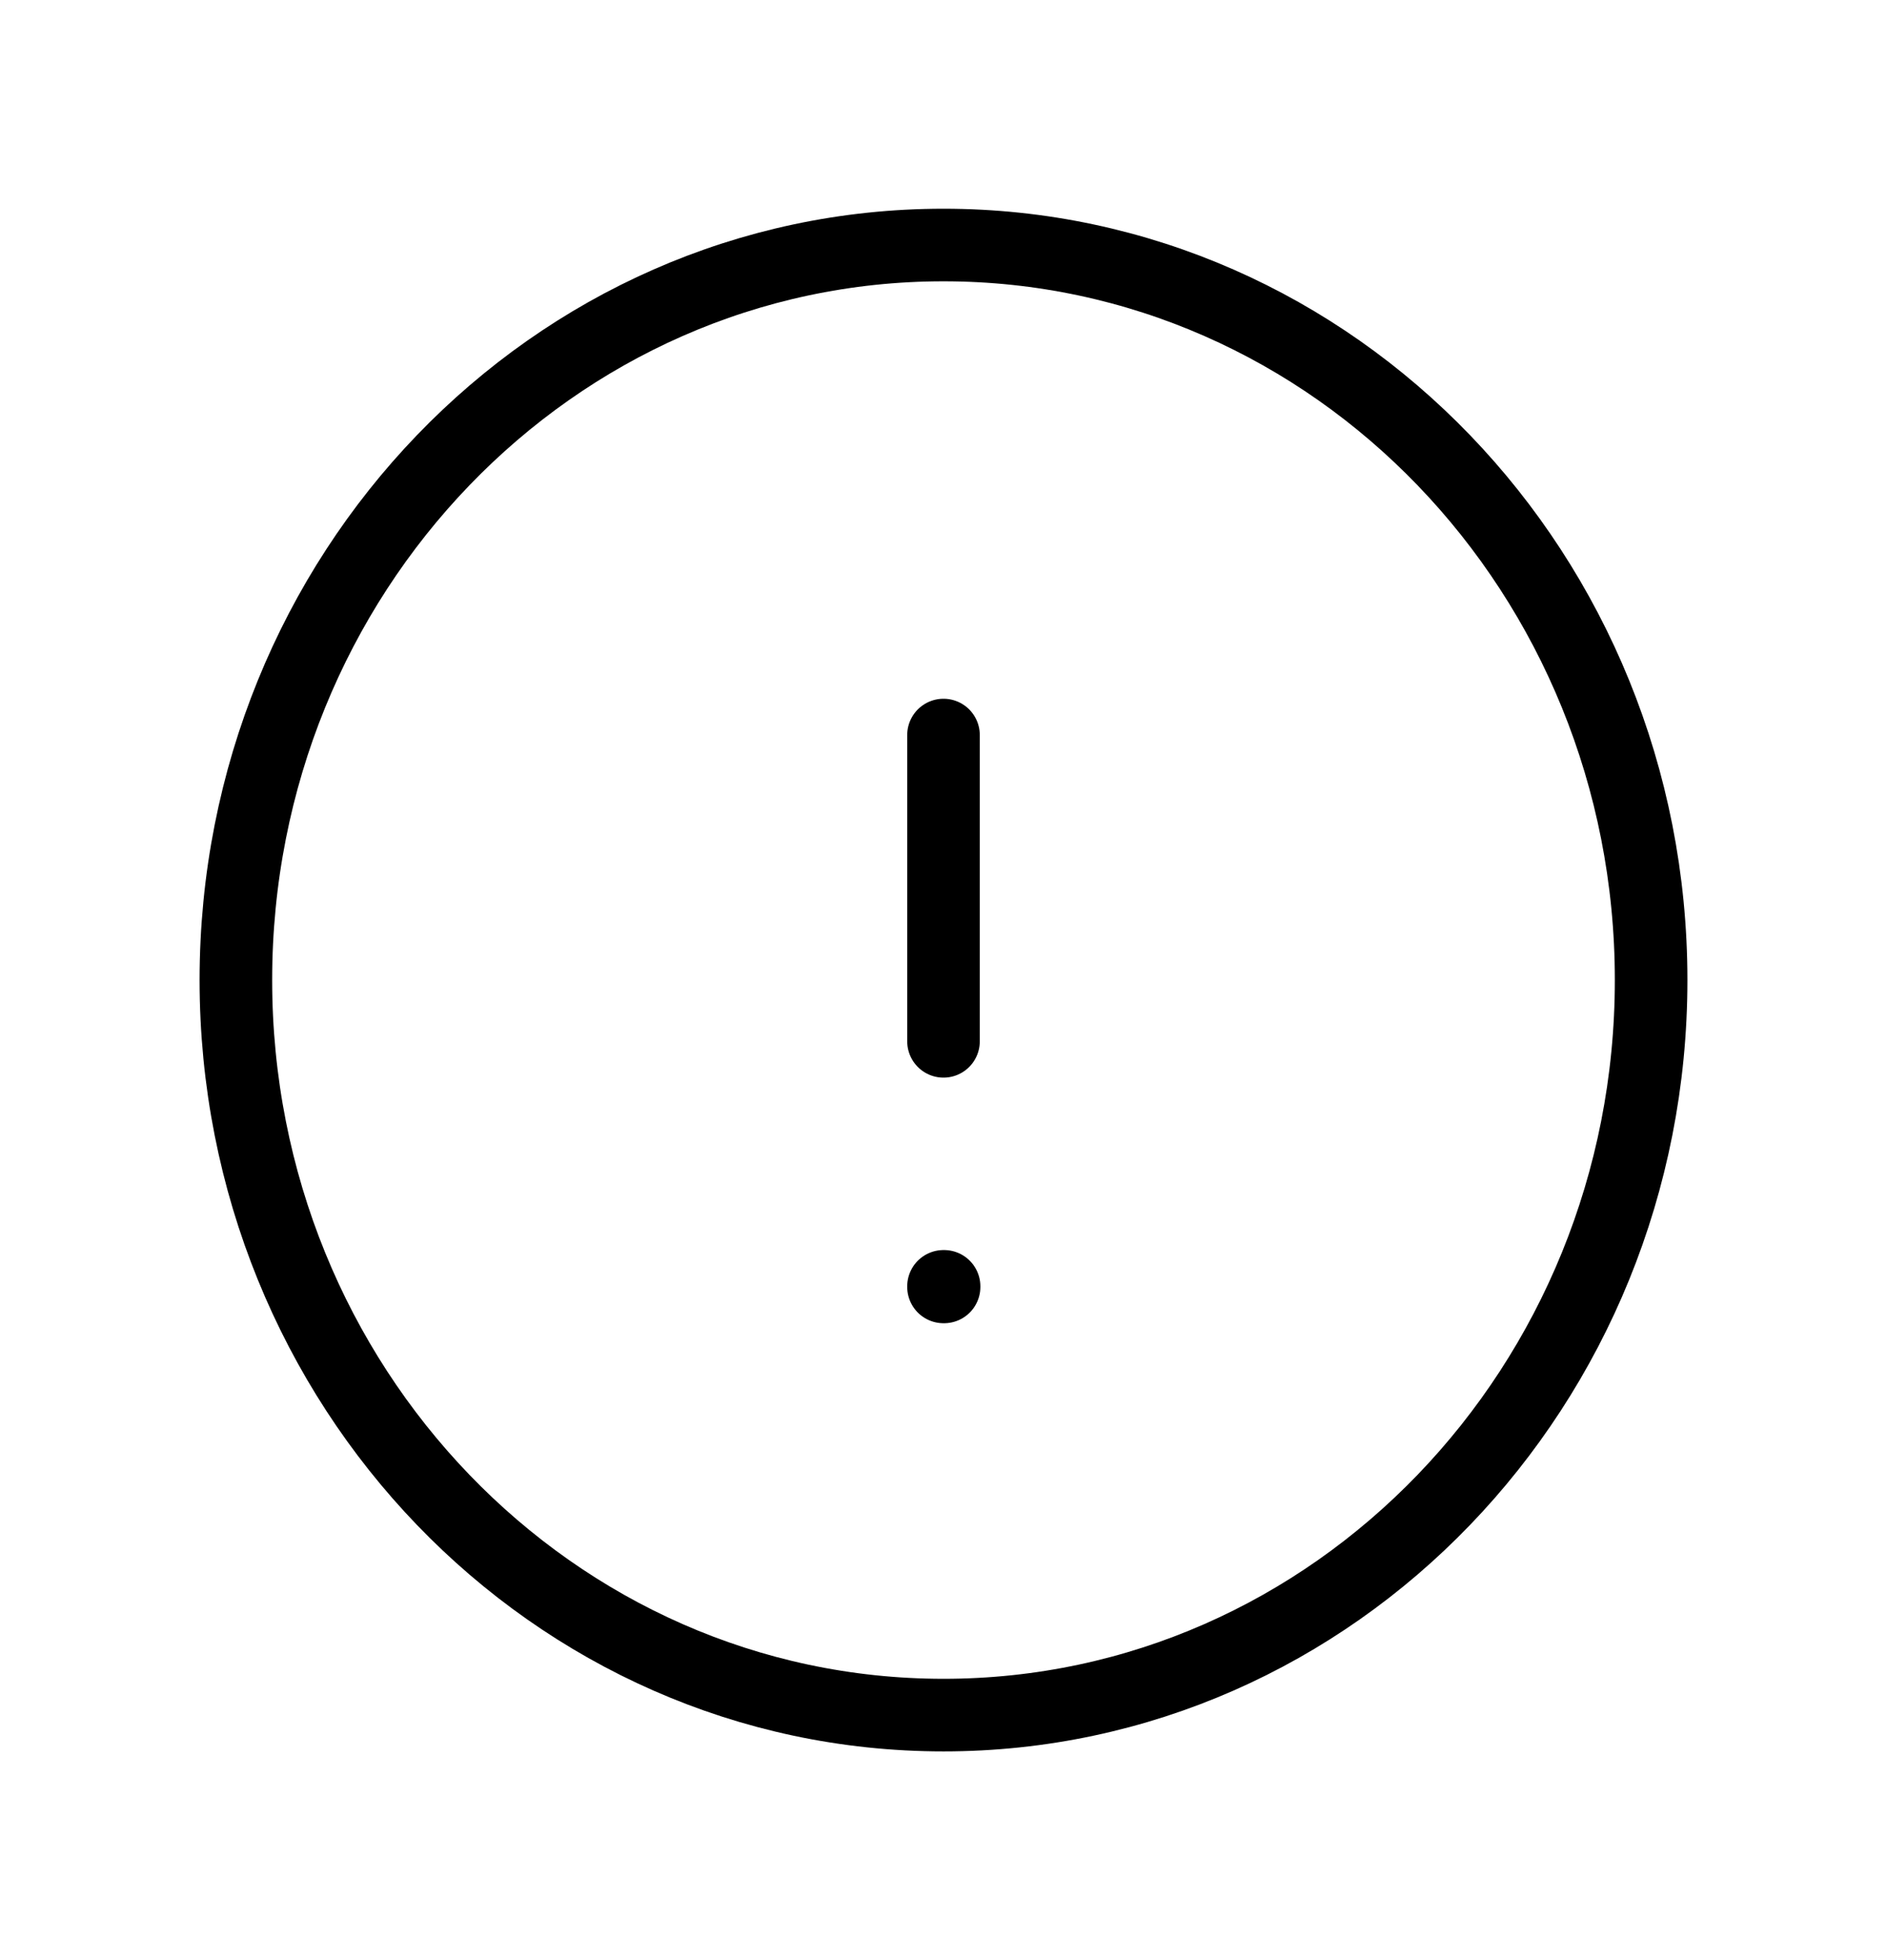 <svg fill="none" class="icon" viewBox="0 0 26 27"><path stroke="currentColor" stroke-linecap="round" stroke-linejoin="round" d="M13 10.125v4.219m9.75-.844c0 5.592-4.365 10.125-9.75 10.125S3.25 19.092 3.25 13.5 7.615 3.375 13 3.375s9.75 4.533 9.75 10.125ZM13 17.719h.008v.008H13v-.008Z"/></svg>